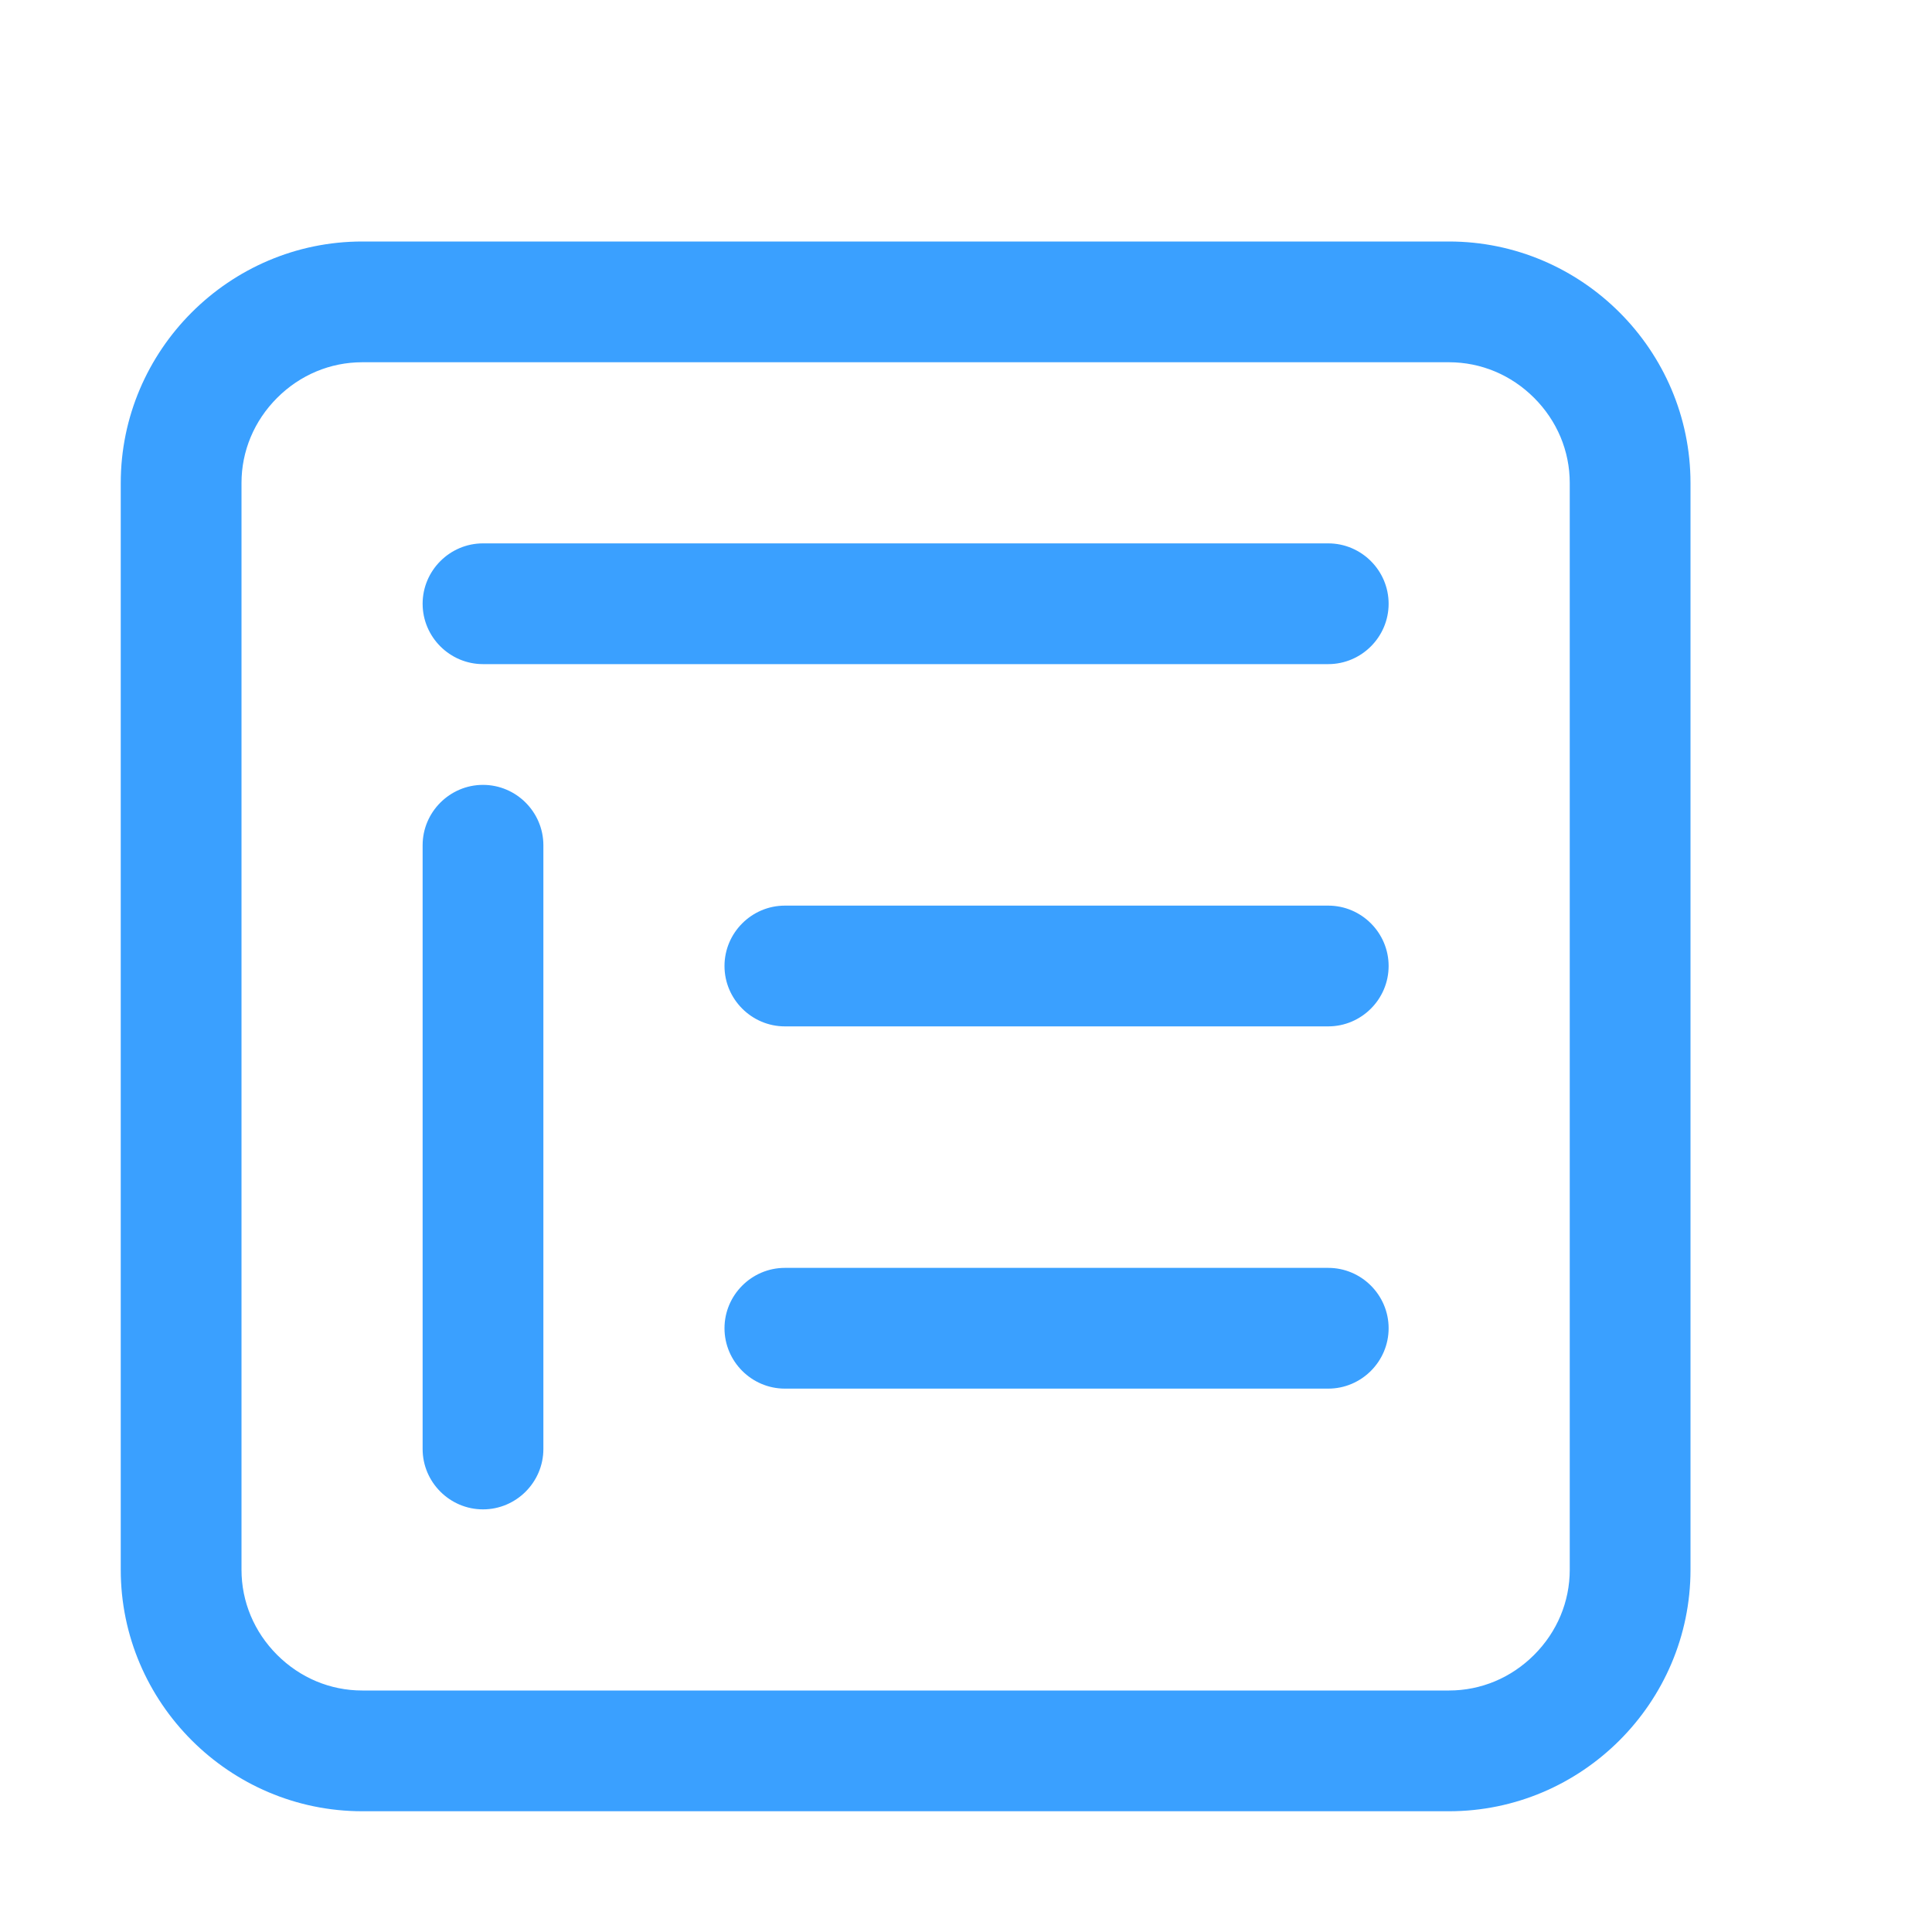 <?xml version="1.0" encoding="UTF-8"?>
<svg width="16px" height="16px" viewBox="0 0 16 16" version="1.1" xmlns="http://www.w3.org/2000/svg" xmlns:xlink="http://www.w3.org/1999/xlink">
    <title>icon-begin-1-active</title>
    <g id="页面-1" stroke="none" stroke-width="1" fill="none" fill-rule="evenodd">
        <g id="画板" transform="translate(-69, -94)">
            <g id="编组-4备份" transform="translate(69, 94)">
                <rect id="矩形" x="0" y="0" width="16" height="16"></rect>
                <path d="M12,3 C12.265,3 12.515,3.105 12.705,3.295 C12.895,3.485 13,3.735 13,4 L13,13 C13,13.265 12.895,13.515 12.705,13.705 C12.515,13.895 12.265,14 12,14 L3,14 C2.735,14 2.485,13.895 2.295,13.705 C2.105,13.515 2,13.265 2,13 L2,4 C2,3.735 2.105,3.485 2.295,3.295 C2.485,3.105 2.735,3 3,3 L12,3 M12,2 L3,2 C1.9,2 1,2.9 1,4 L1,13 C1,14.1 1.9,15 3,15 L12,15 C13.1,15 14,14.1 14,13 L14,4 C14,2.9 13.1,2 12,2 Z M11,5.5 L4,5.5 C3.725,5.5 3.5,5.275 3.5,5 C3.5,4.725 3.725,4.5 4,4.5 L11,4.5 C11.275,4.5 11.5,4.725 11.5,5 C11.5,5.275 11.275,5.5 11,5.5 Z M4,12.5 C3.725,12.5 3.5,12.275 3.5,12 L3.5,7 C3.5,6.725 3.725,6.5 4,6.5 C4.275,6.5 4.5,6.725 4.5,7 L4.5,12 C4.5,12.275 4.275,12.5 4,12.5 Z M6.5,8.5 L11,8.5 C11.275,8.5 11.5,8.275 11.5,8 C11.5,7.725 11.275,7.5 11,7.5 L6.5,7.5 C6.225,7.5 6,7.725 6,8 C6,8.275 6.225,8.5 6.5,8.5 Z M6.5,11.5 L11,11.5 C11.275,11.5 11.5,11.275 11.5,11 C11.5,10.725 11.275,10.5 11,10.5 L6.5,10.5 C6.225,10.5 6,10.725 6,11 C6,11.275 6.225,11.5 6.5,11.5 Z" id="形状" fill="#1890FF" fill-rule="nonzero" opacity="0.85"></path>
            </g>
        </g>
    </g>
</svg>
